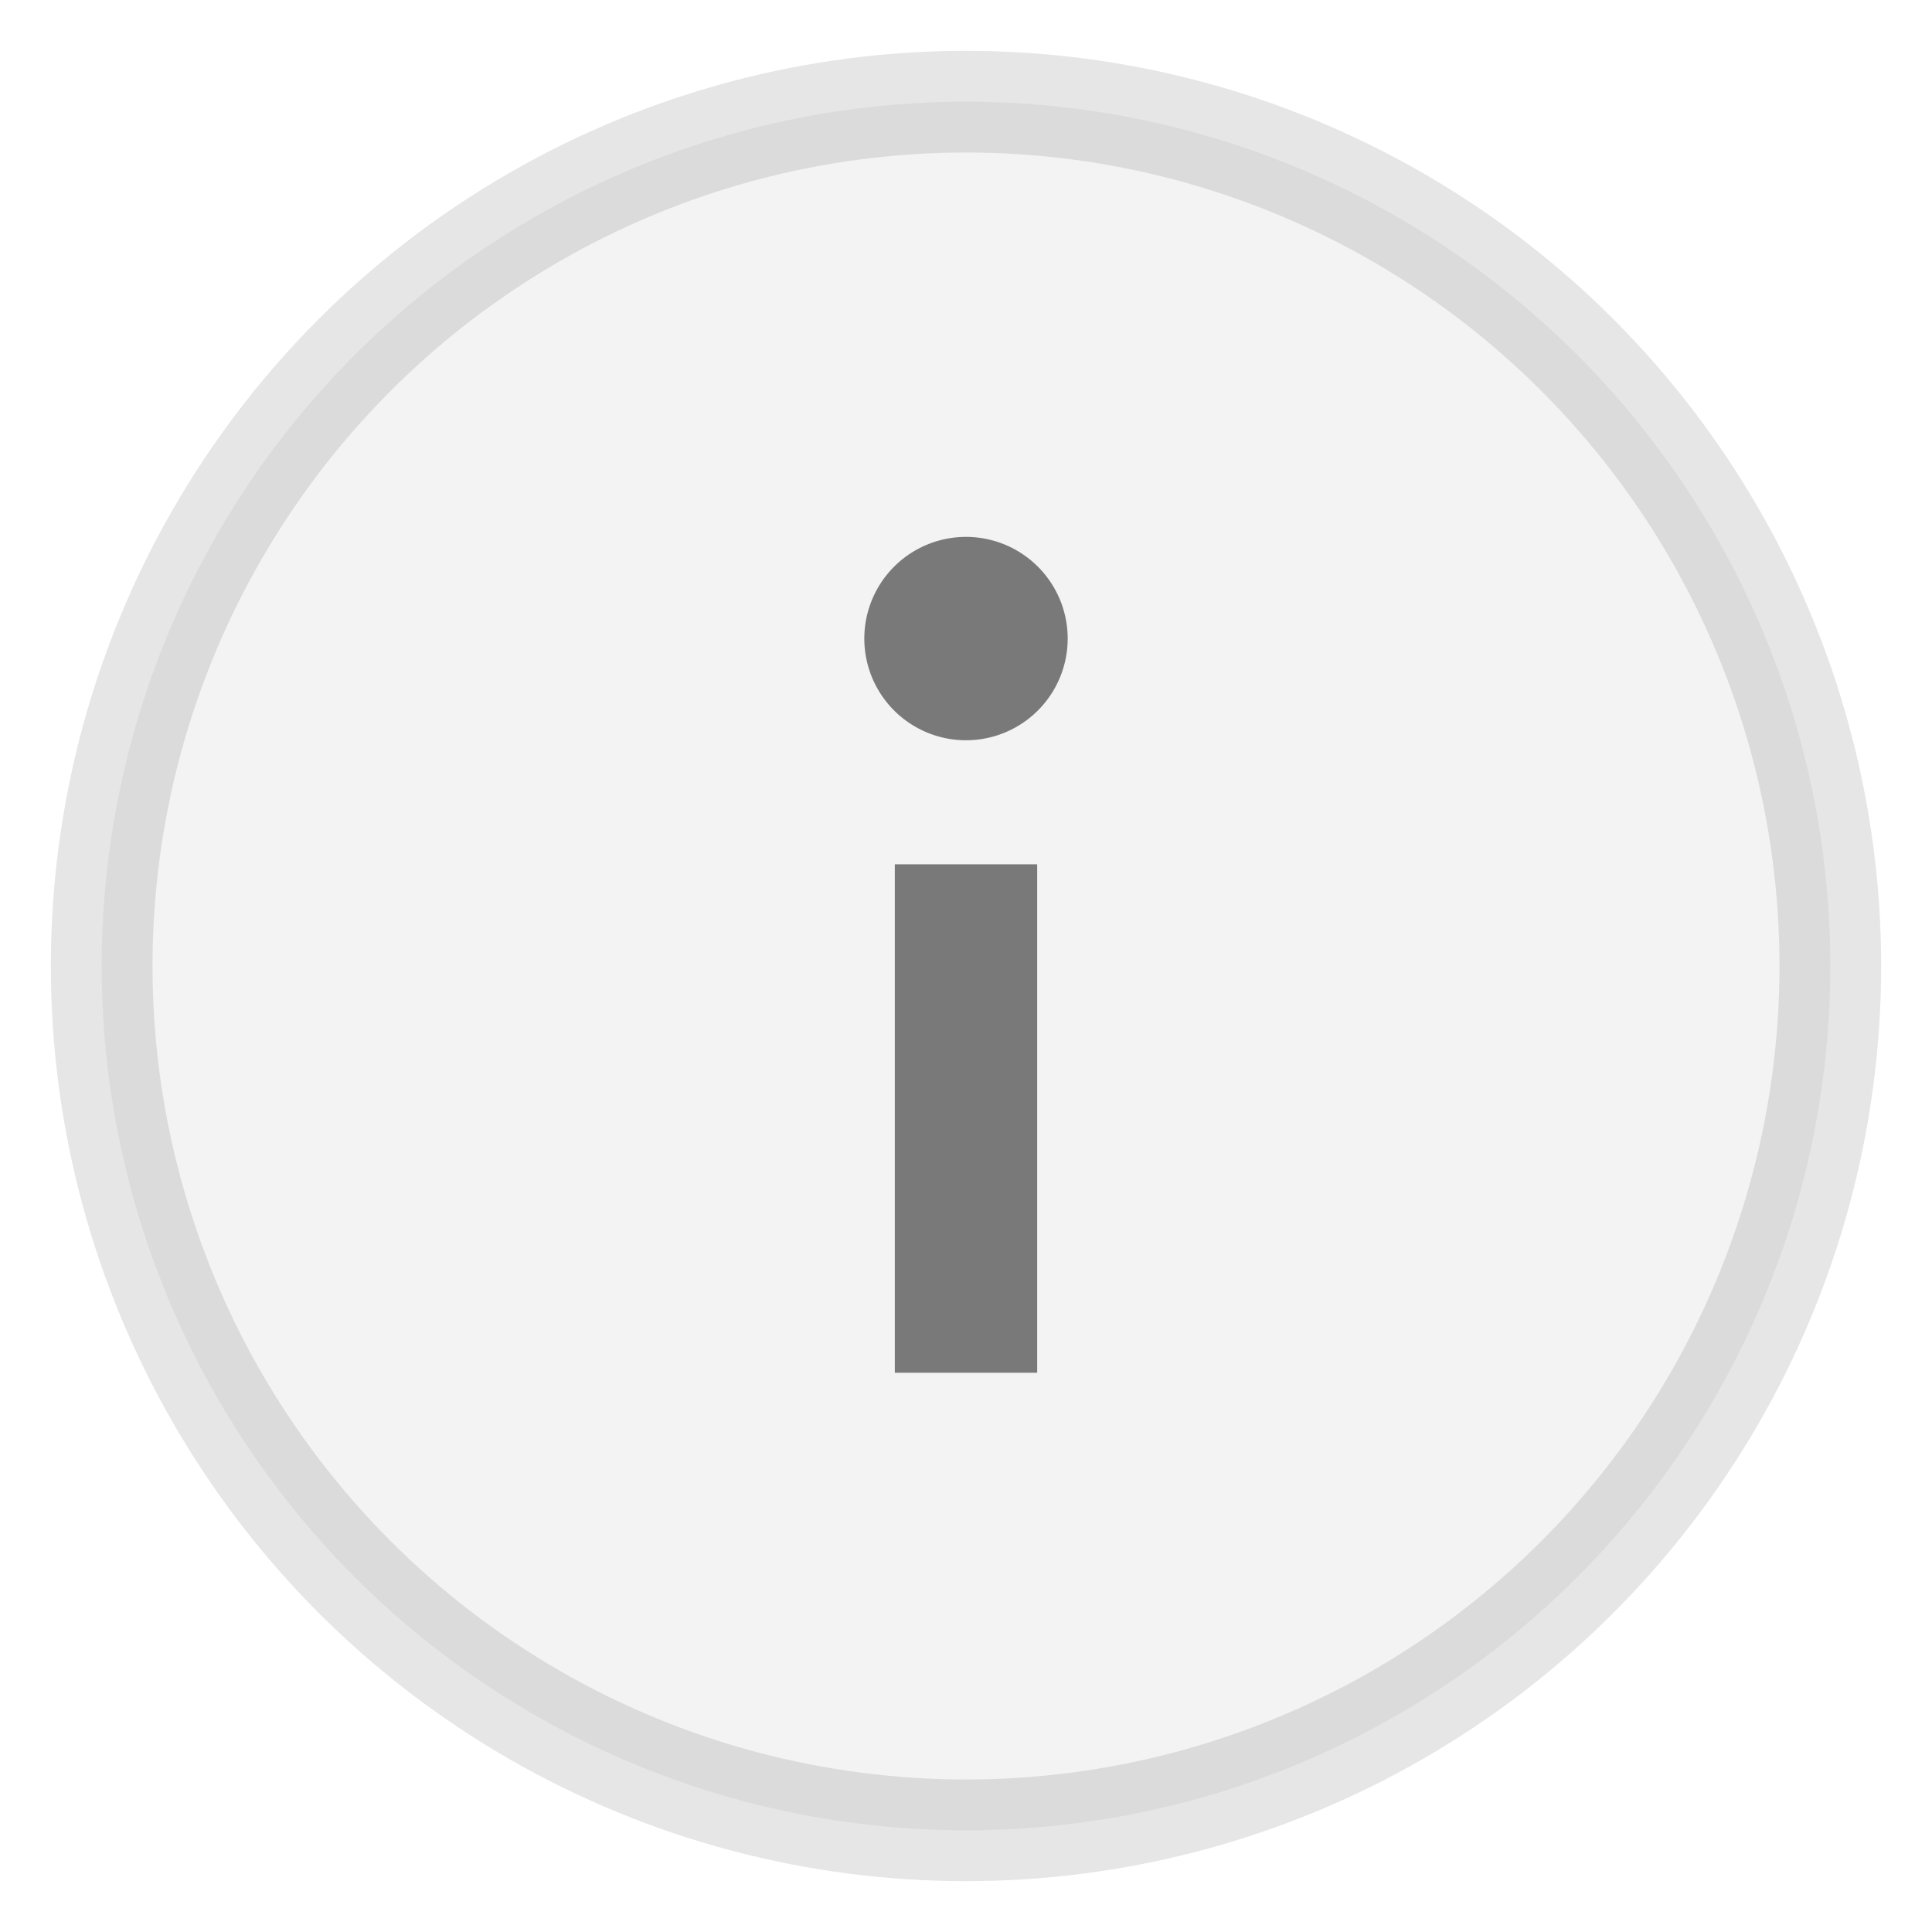 <svg xmlns="http://www.w3.org/2000/svg" width="19" height="19"><g fill="none" fill-rule="evenodd" transform="translate(1 1)"><circle cx="8.5" cy="8.5" r="8.5" fill="#000" fill-opacity=".05" fill-rule="nonzero" stroke="#000" stroke-opacity=".1"/><g opacity=".5"><path stroke="#000" stroke-width="1.4" d="M8.5 7.5v5"/><path fill="#000" fill-rule="nonzero" d="M9.5 5.28a1 1 0 1 1-2 0 1 1 0 0 1 2 0"/></g></g></svg>